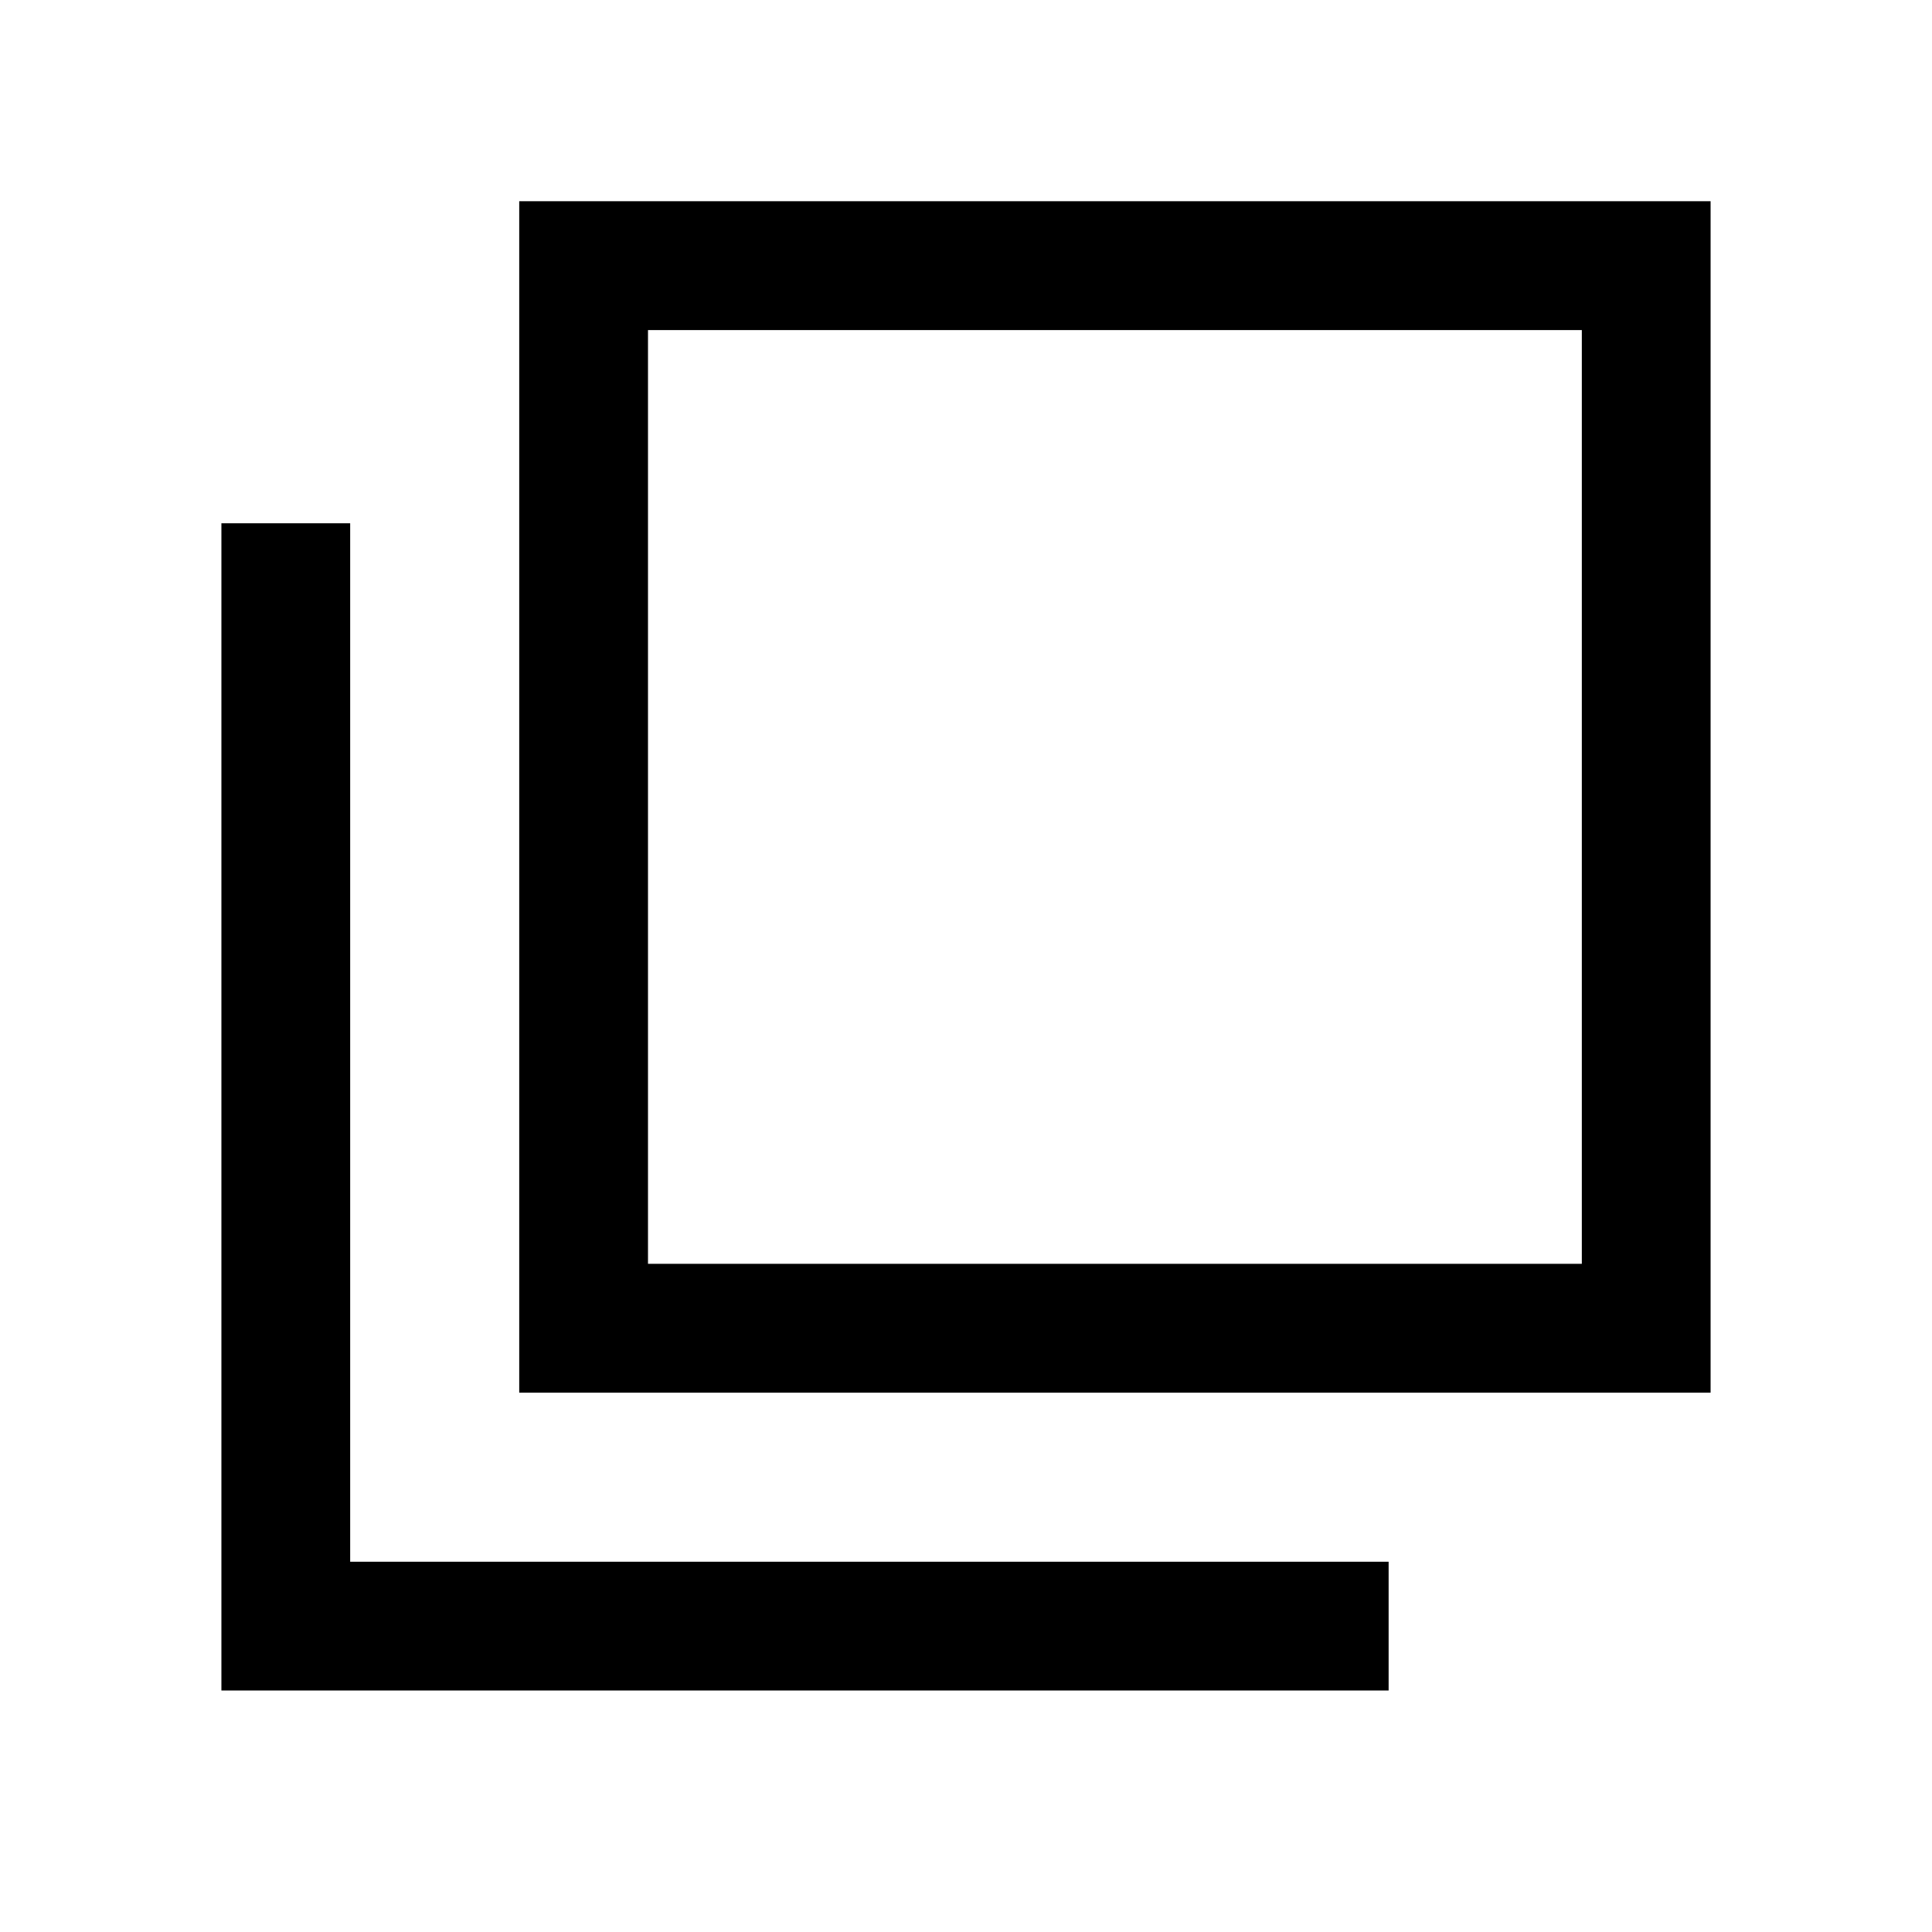 <svg xmlns="http://www.w3.org/2000/svg" viewBox="0 0 20 20"><path d="M5.375 14.417V2.083h12.333v12.334Zm1.333-1.334h9.667V3.417H6.708ZM2.292 17.5V5.417h1.333v10.75h10.75V17.5ZM6.708 3.417v9.666Z"/></svg>